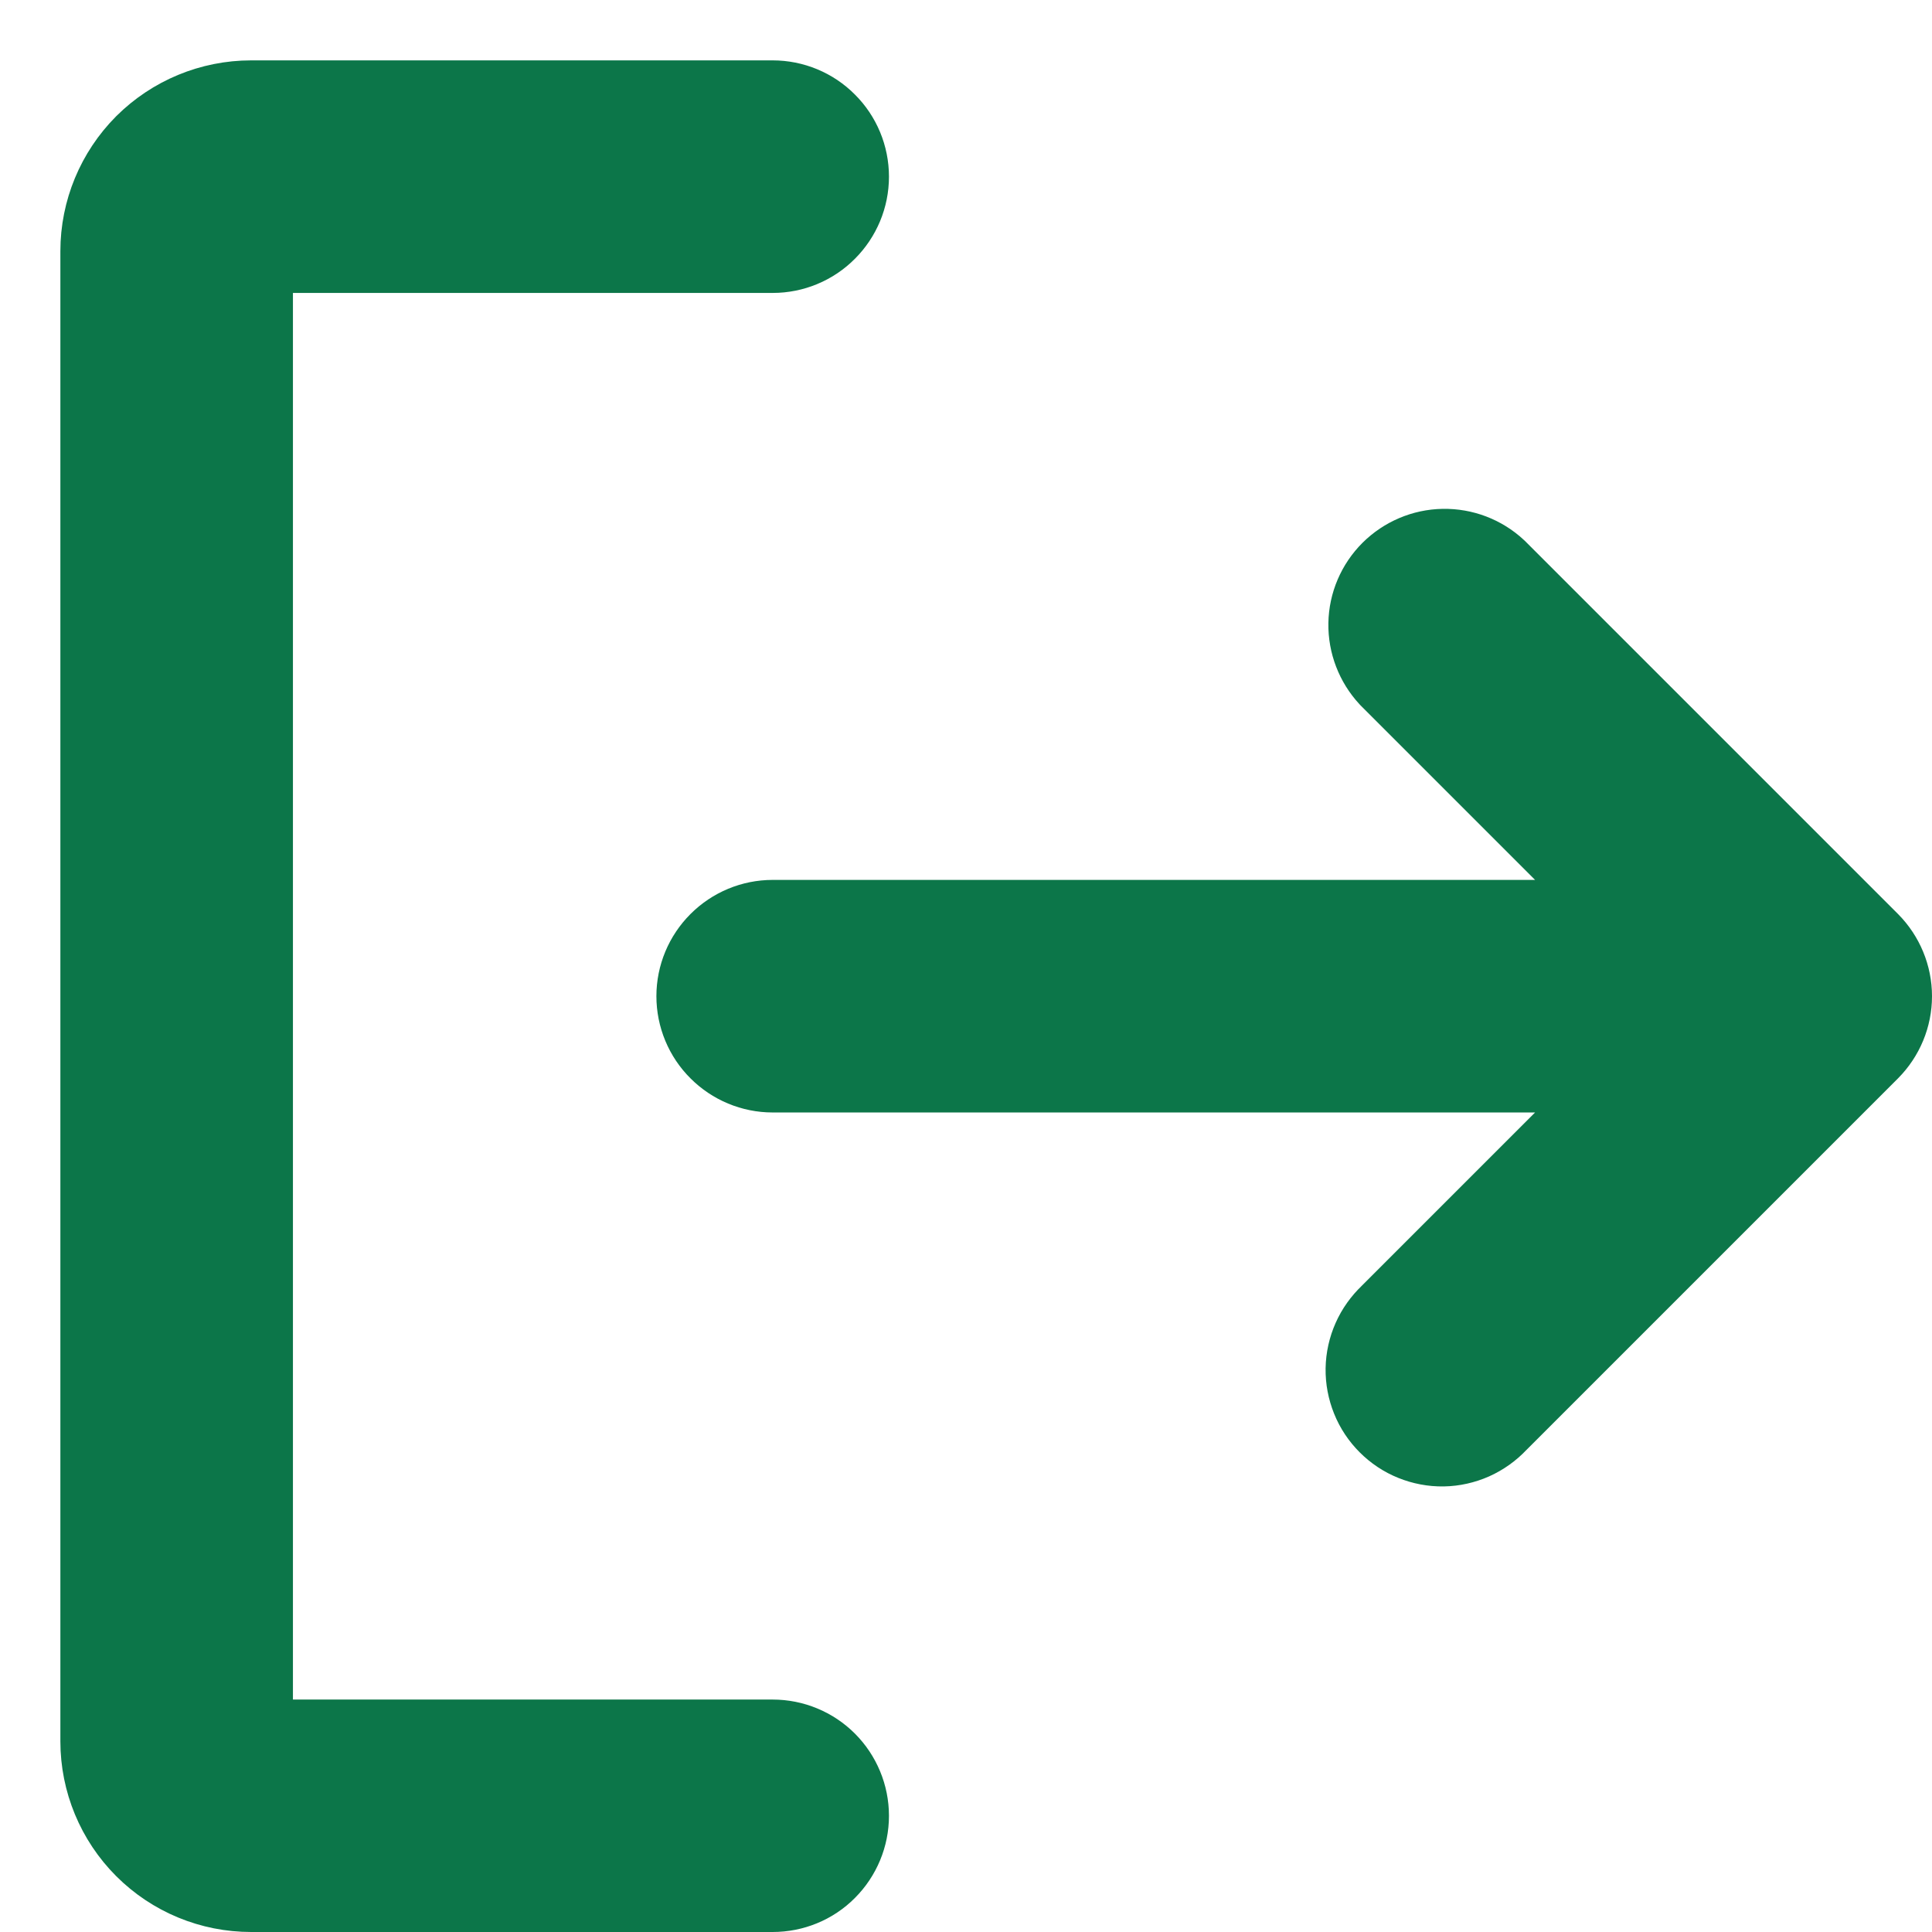 <svg width="16" height="16" viewBox="0 0 16 16" fill="none" xmlns="http://www.w3.org/2000/svg">
<path d="M6.862 15.038C6.862 15.16 6.813 15.278 6.726 15.365C6.64 15.452 6.522 15.5 6.399 15.5H2.08C1.793 15.5 1.519 15.387 1.316 15.184C1.114 14.982 1 14.707 1 14.421V2.08C1 1.793 1.114 1.519 1.316 1.316C1.519 1.114 1.793 1 2.08 1H6.399C6.522 1 6.64 1.049 6.726 1.136C6.813 1.222 6.862 1.34 6.862 1.463C6.862 1.586 6.813 1.703 6.726 1.79C6.64 1.877 6.522 1.926 6.399 1.926H2.08C2.039 1.926 2 1.942 1.971 1.971C1.942 2 1.926 2.039 1.926 2.08V14.421C1.926 14.461 1.942 14.501 1.971 14.53C2 14.559 2.039 14.575 2.08 14.575H6.399C6.522 14.575 6.64 14.624 6.726 14.71C6.813 14.797 6.862 14.915 6.862 15.038ZM15.365 7.923L12.28 4.838C12.192 4.756 12.076 4.712 11.956 4.714C11.836 4.716 11.722 4.765 11.637 4.849C11.552 4.934 11.503 5.048 11.501 5.168C11.499 5.288 11.544 5.404 11.625 5.492L13.92 7.787H6.399C6.276 7.787 6.159 7.836 6.072 7.923C5.985 8.01 5.936 8.127 5.936 8.25C5.936 8.373 5.985 8.491 6.072 8.577C6.159 8.664 6.276 8.713 6.399 8.713H13.92L11.625 11.008C11.58 11.051 11.543 11.102 11.518 11.159C11.493 11.215 11.479 11.277 11.478 11.339C11.477 11.401 11.489 11.463 11.512 11.52C11.535 11.578 11.57 11.63 11.614 11.674C11.658 11.718 11.71 11.753 11.768 11.776C11.825 11.799 11.887 11.811 11.949 11.81C12.011 11.809 12.072 11.795 12.129 11.77C12.186 11.744 12.237 11.708 12.28 11.662L15.365 8.577C15.451 8.49 15.5 8.373 15.5 8.25C15.5 8.128 15.451 8.01 15.365 7.923Z" fill="#0C7649" stroke="#0C7649"/>
</svg>
